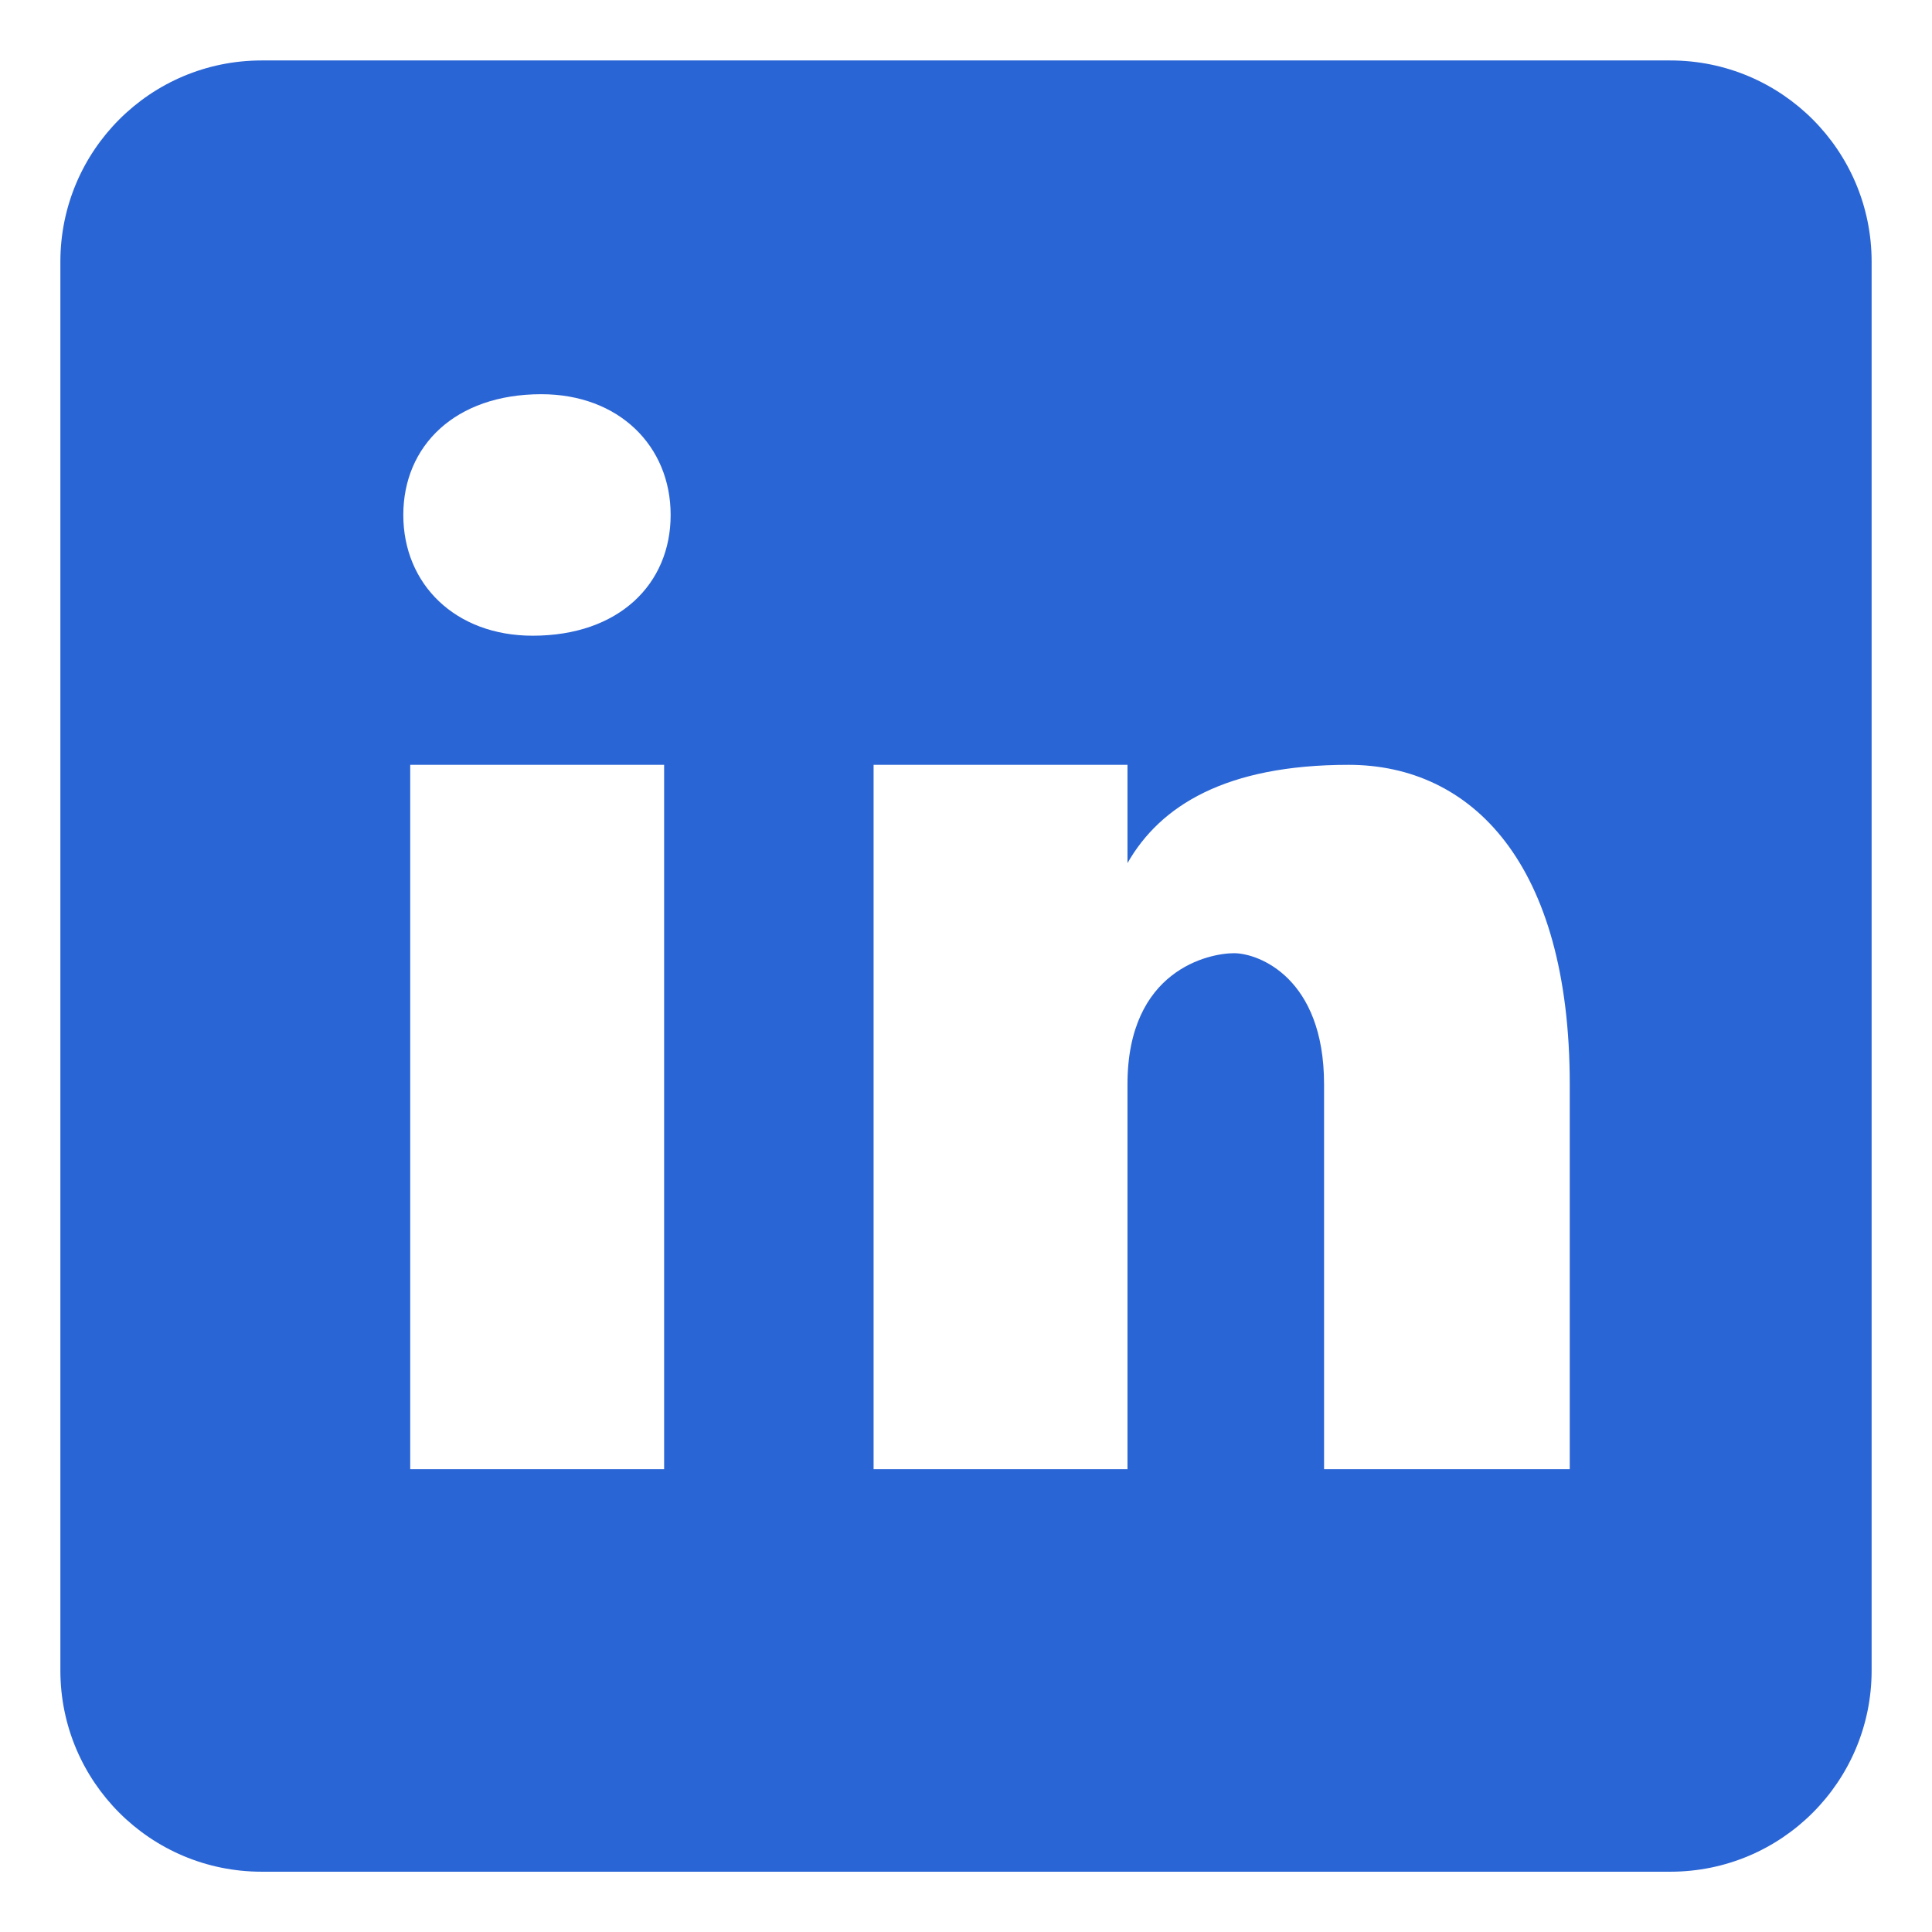 <svg width="24" height="24" viewBox="0 0 24 24" fill="none" xmlns="http://www.w3.org/2000/svg">
<path d="M20.75 0.751H3.25C1.869 0.751 0.75 1.87 0.75 3.251V20.751C0.75 22.132 1.869 23.251 3.25 23.251H20.75C22.131 23.251 23.25 22.132 23.25 20.751V3.251C23.25 1.87 22.131 0.751 20.75 0.751ZM8.25 18.251H5.096V9.501H8.25V18.251ZM6.617 7.897C5.654 7.897 5.01 7.255 5.01 6.397C5.01 5.54 5.652 4.897 6.724 4.897C7.688 4.897 8.331 5.54 8.331 6.397C8.331 7.255 7.689 7.897 6.617 7.897ZM19.5 18.251H16.448V13.469C16.448 12.146 15.634 11.841 15.329 11.841C15.024 11.841 14.006 12.045 14.006 13.469C14.006 13.672 14.006 18.251 14.006 18.251H10.852V9.501H14.006V10.722C14.412 10.01 15.226 9.501 16.753 9.501C18.279 9.501 19.5 10.722 19.5 13.469V18.251Z" fill="#2A65D5"/>
</svg>
